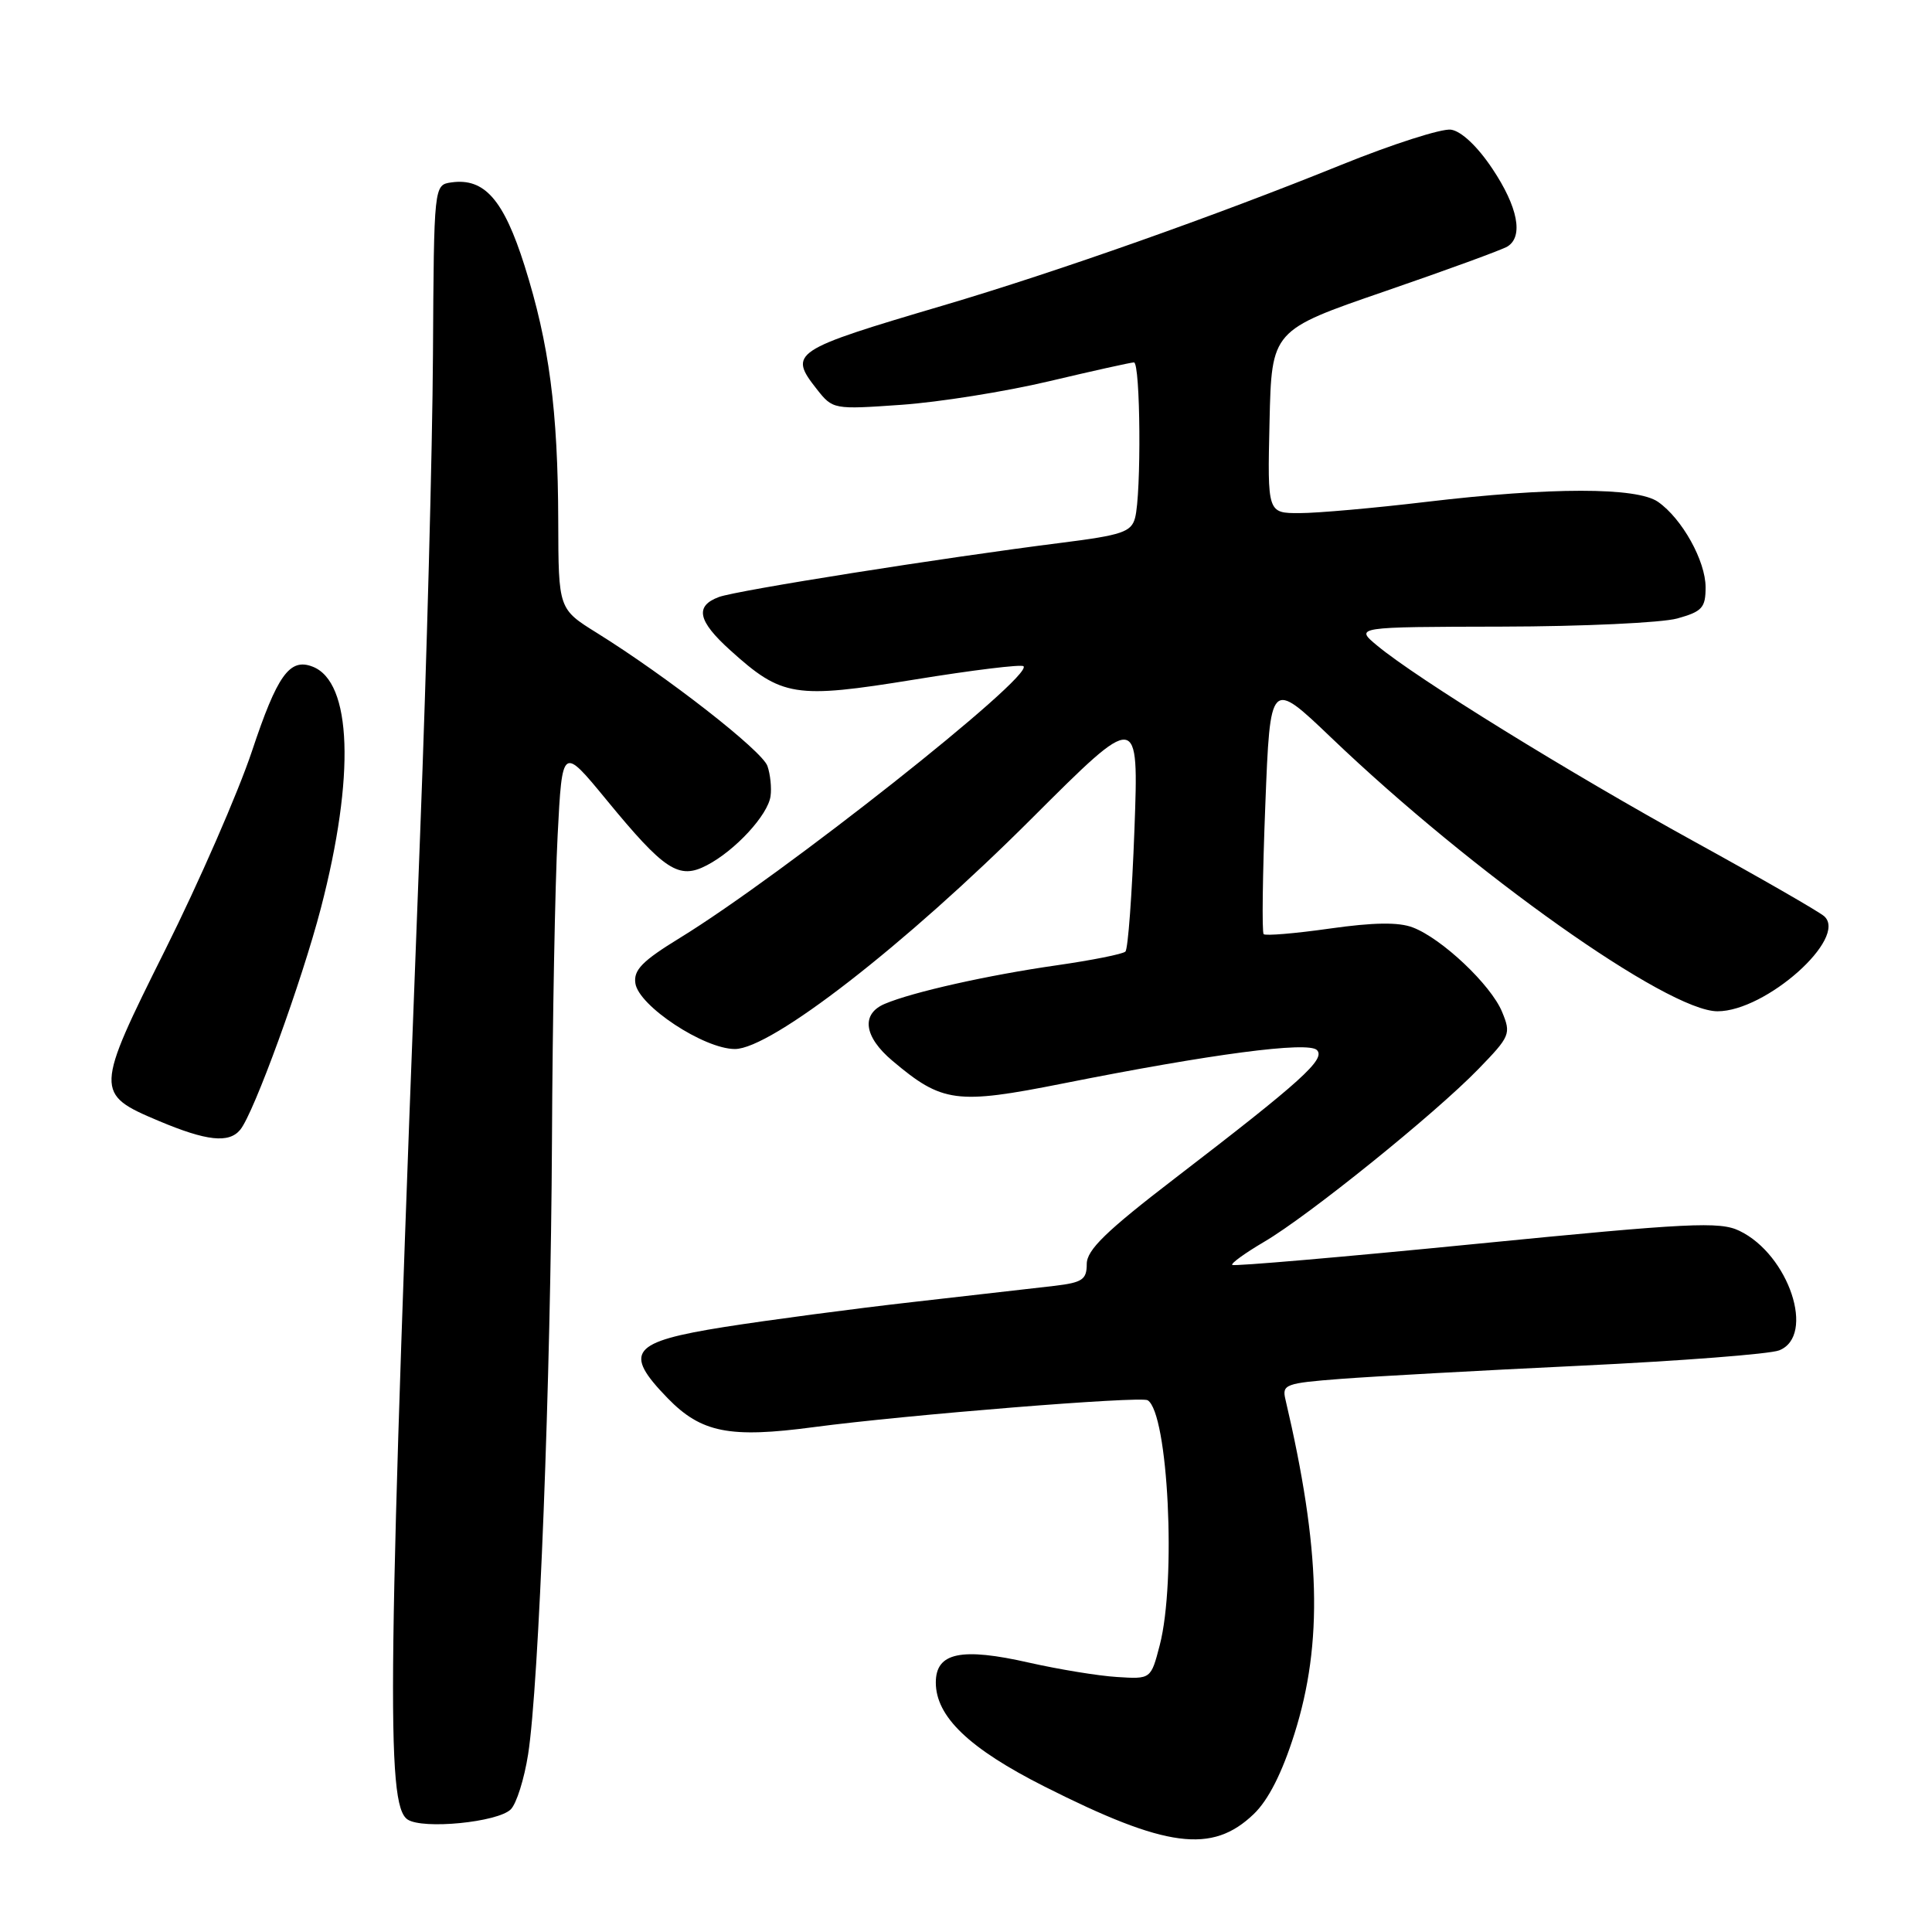 <?xml version="1.0" encoding="UTF-8" standalone="no"?>
<!DOCTYPE svg PUBLIC "-//W3C//DTD SVG 1.1//EN" "http://www.w3.org/Graphics/SVG/1.1/DTD/svg11.dtd" >
<svg xmlns="http://www.w3.org/2000/svg" xmlns:xlink="http://www.w3.org/1999/xlink" version="1.1" viewBox="0 0 256 256">
 <g >
 <path fill="currentColor"
d=" M 166.13 240.37 C 168.06 238.52 169.88 234.94 171.52 229.74 C 175.33 217.68 174.99 205.26 170.32 185.40 C 169.86 183.45 170.35 183.27 177.66 182.71 C 181.97 182.38 196.30 181.59 209.50 180.96 C 222.70 180.33 234.51 179.42 235.75 178.93 C 240.62 177.01 237.04 166.24 230.48 163.09 C 227.88 161.83 223.86 162.03 195.59 164.82 C 178.02 166.56 163.48 167.81 163.28 167.61 C 163.07 167.41 164.99 166.03 167.52 164.54 C 173.37 161.11 190.13 147.60 195.90 141.65 C 200.12 137.30 200.24 137.00 199.03 134.07 C 197.55 130.49 191.05 124.35 187.20 122.89 C 185.33 122.17 181.99 122.22 176.20 123.04 C 171.63 123.69 167.69 124.02 167.44 123.78 C 167.20 123.53 167.30 115.84 167.66 106.68 C 168.31 90.02 168.31 90.02 176.41 97.76 C 195.22 115.75 220.99 134.00 227.58 134.00 C 233.99 134.00 244.90 124.28 241.72 121.41 C 241.05 120.81 233.30 116.35 224.50 111.51 C 207.97 102.41 187.75 89.92 182.50 85.56 C 179.50 83.07 179.50 83.07 199.00 83.03 C 209.72 83.01 220.19 82.52 222.25 81.95 C 225.55 81.03 226.00 80.53 226.00 77.82 C 226.00 74.33 222.89 68.73 219.70 66.50 C 216.90 64.54 205.49 64.54 189.00 66.50 C 182.12 67.32 174.57 67.99 172.22 67.99 C 167.94 68.00 167.94 68.00 168.22 55.88 C 168.50 43.76 168.50 43.76 183.50 38.60 C 191.75 35.76 199.06 33.09 199.75 32.66 C 201.89 31.33 201.13 27.42 197.75 22.36 C 195.77 19.39 193.63 17.38 192.26 17.18 C 191.03 17.01 184.51 19.10 177.76 21.83 C 161.08 28.59 140.05 36.02 125.00 40.47 C 104.95 46.39 104.43 46.74 108.24 51.58 C 110.35 54.25 110.44 54.27 119.43 53.64 C 124.42 53.29 133.22 51.89 139.00 50.52 C 144.78 49.15 149.84 48.03 150.25 48.02 C 151.12 48.00 151.25 65.47 150.40 68.63 C 149.90 70.49 148.67 70.91 140.66 71.92 C 124.95 73.90 97.61 78.23 95.25 79.11 C 92.04 80.31 92.46 82.28 96.76 86.16 C 103.61 92.35 105.30 92.62 121.15 90.05 C 128.83 88.80 135.34 88.00 135.62 88.28 C 136.96 89.63 103.57 116.02 90.07 124.29 C 85.11 127.33 83.93 128.53 84.19 130.29 C 84.61 133.28 93.28 139.00 97.38 139.00 C 102.18 139.00 119.92 125.23 136.69 108.47 C 150.89 94.29 150.89 94.29 150.32 109.90 C 150.00 118.48 149.47 125.77 149.12 126.09 C 148.78 126.42 144.68 127.24 140.00 127.91 C 130.92 129.21 120.93 131.45 117.25 133.01 C 114.06 134.35 114.46 137.37 118.25 140.56 C 124.85 146.13 126.71 146.38 140.83 143.57 C 160.51 139.65 173.34 137.96 174.50 139.14 C 175.68 140.34 172.48 143.24 155.75 156.08 C 146.55 163.14 144.00 165.62 144.00 167.49 C 144.00 169.55 143.42 169.94 139.75 170.38 C 137.41 170.65 128.97 171.61 121.00 172.52 C 113.03 173.42 101.78 174.92 96.00 175.83 C 83.60 177.80 82.53 179.15 88.46 185.26 C 92.92 189.85 96.67 190.59 107.84 189.10 C 120.04 187.48 151.15 184.97 152.07 185.54 C 154.79 187.22 155.89 209.47 153.67 218.00 C 152.50 222.50 152.50 222.50 148.00 222.21 C 145.53 222.06 140.31 221.20 136.40 220.32 C 127.35 218.26 124.00 218.97 124.00 222.94 C 124.00 227.46 128.41 231.68 138.39 236.72 C 154.54 244.87 160.61 245.67 166.13 240.37 Z  M 67.68 239.75 C 68.44 238.99 69.47 235.71 69.98 232.44 C 71.41 223.34 72.98 182.75 73.14 151.01 C 73.21 135.33 73.55 117.18 73.89 110.68 C 74.50 98.86 74.50 98.86 80.34 105.96 C 88.07 115.37 89.95 116.60 93.67 114.65 C 97.42 112.70 101.76 107.99 102.10 105.50 C 102.26 104.40 102.07 102.60 101.69 101.50 C 100.98 99.47 88.40 89.66 79.10 83.87 C 74.00 80.70 74.00 80.70 73.97 69.10 C 73.93 54.33 72.77 45.56 69.51 35.22 C 66.74 26.46 64.19 23.55 59.81 24.17 C 57.50 24.50 57.50 24.50 57.37 47.00 C 57.30 59.38 56.54 87.95 55.67 110.50 C 51.32 223.10 51.12 239.14 54.00 241.09 C 56.01 242.44 65.96 241.46 67.68 239.75 Z  M 31.83 149.70 C 33.63 147.53 39.98 130.08 42.52 120.33 C 47.07 102.83 46.64 90.33 41.41 88.33 C 38.38 87.16 36.74 89.45 33.38 99.55 C 31.55 105.02 26.39 116.85 21.91 125.82 C 12.55 144.57 12.54 144.95 21.04 148.53 C 27.38 151.20 30.33 151.52 31.83 149.70 Z "/>
</g>
</svg>